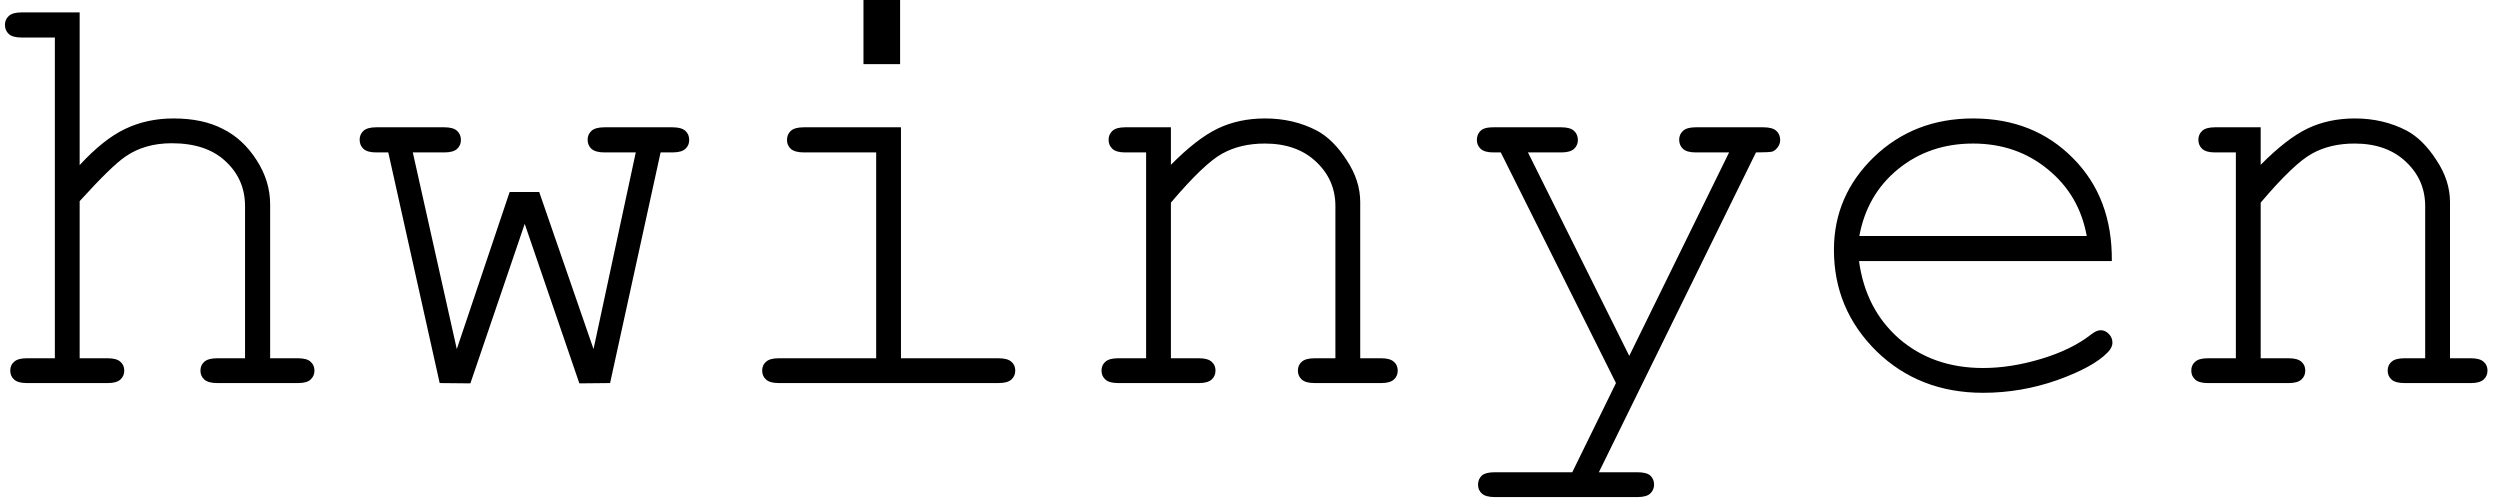 <svg width="124" height="25" viewBox="0 0 124 25" fill="none" xmlns="http://www.w3.org/2000/svg">
<path d="M3.951 0.616V8.189C4.732 7.34 5.479 6.744 6.192 6.402C6.915 6.051 7.721 5.875 8.609 5.875C9.566 5.875 10.377 6.046 11.041 6.388C11.715 6.72 12.276 7.237 12.726 7.94C13.175 8.634 13.399 9.366 13.399 10.138V17.77H14.776C15.079 17.77 15.289 17.828 15.406 17.945C15.533 18.053 15.597 18.199 15.597 18.385C15.597 18.561 15.533 18.707 15.406 18.824C15.289 18.941 15.079 19 14.776 19H10.777C10.475 19 10.26 18.941 10.133 18.824C10.006 18.707 9.942 18.561 9.942 18.385C9.942 18.199 10.006 18.053 10.133 17.945C10.26 17.828 10.475 17.77 10.777 17.77H12.154V10.226C12.154 9.337 11.832 8.595 11.188 7.999C10.553 7.403 9.664 7.105 8.521 7.105C7.623 7.105 6.856 7.325 6.222 7.765C5.763 8.077 5.006 8.814 3.951 9.977V17.77H5.343C5.636 17.77 5.846 17.828 5.973 17.945C6.1 18.053 6.163 18.199 6.163 18.385C6.163 18.561 6.1 18.707 5.973 18.824C5.846 18.941 5.636 19 5.343 19H1.329C1.036 19 0.826 18.941 0.699 18.824C0.572 18.707 0.509 18.561 0.509 18.385C0.509 18.199 0.572 18.053 0.699 17.945C0.826 17.828 1.036 17.77 1.329 17.77H2.721V1.861H1.065C0.772 1.861 0.562 1.803 0.436 1.686C0.309 1.568 0.245 1.417 0.245 1.231C0.245 1.056 0.309 0.909 0.436 0.792C0.562 0.675 0.772 0.616 1.065 0.616H3.951ZM30.26 19L28.736 19.015L26.026 11.104L23.331 19.015L21.808 19L19.259 7.56H18.658C18.365 7.56 18.155 7.501 18.028 7.384C17.901 7.267 17.838 7.115 17.838 6.93C17.838 6.754 17.901 6.607 18.028 6.49C18.155 6.373 18.365 6.314 18.658 6.314H22.042C22.335 6.314 22.545 6.373 22.672 6.49C22.799 6.607 22.862 6.759 22.862 6.944C22.862 7.12 22.799 7.267 22.672 7.384C22.545 7.501 22.335 7.56 22.042 7.56H20.475L22.657 17.315L25.279 9.522H26.744L29.439 17.315L31.534 7.56H29.981C29.689 7.56 29.474 7.501 29.337 7.384C29.21 7.267 29.146 7.115 29.146 6.93C29.146 6.754 29.21 6.607 29.337 6.49C29.464 6.373 29.679 6.314 29.981 6.314H33.351C33.653 6.314 33.868 6.373 33.995 6.49C34.122 6.607 34.185 6.759 34.185 6.944C34.185 7.12 34.122 7.267 33.995 7.384C33.868 7.501 33.653 7.56 33.351 7.56H32.765L30.26 19ZM44.645 0.001V3.18H42.828V0.001H44.645ZM44.688 6.314V17.77H49.523C49.825 17.77 50.04 17.828 50.167 17.945C50.294 18.053 50.357 18.199 50.357 18.385C50.357 18.561 50.294 18.707 50.167 18.824C50.04 18.941 49.825 19 49.523 19H38.624C38.331 19 38.121 18.941 37.994 18.824C37.867 18.707 37.804 18.561 37.804 18.385C37.804 18.199 37.867 18.053 37.994 17.945C38.121 17.828 38.331 17.77 38.624 17.77H43.458V7.56H39.869C39.576 7.56 39.361 7.501 39.225 7.384C39.098 7.267 39.034 7.12 39.034 6.944C39.034 6.759 39.098 6.607 39.225 6.49C39.352 6.373 39.566 6.314 39.869 6.314H44.688ZM58.077 6.314V8.175C58.937 7.306 59.713 6.705 60.406 6.373C61.1 6.041 61.881 5.875 62.75 5.875C63.688 5.875 64.542 6.075 65.314 6.476C65.86 6.769 66.353 7.257 66.793 7.94C67.242 8.614 67.467 9.308 67.467 10.021V17.77H68.507C68.8 17.77 69.01 17.828 69.137 17.945C69.264 18.053 69.327 18.199 69.327 18.385C69.327 18.561 69.264 18.707 69.137 18.824C69.01 18.941 68.8 19 68.507 19H65.211C64.908 19 64.693 18.941 64.566 18.824C64.439 18.707 64.376 18.561 64.376 18.385C64.376 18.199 64.439 18.053 64.566 17.945C64.693 17.828 64.908 17.77 65.211 17.77H66.236V10.226C66.236 9.356 65.919 8.624 65.284 8.028C64.649 7.423 63.8 7.12 62.735 7.12C61.925 7.12 61.222 7.286 60.626 7.618C60.03 7.94 59.181 8.751 58.077 10.05V17.77H59.469C59.762 17.77 59.972 17.828 60.099 17.945C60.226 18.053 60.289 18.199 60.289 18.385C60.289 18.561 60.226 18.707 60.099 18.824C59.972 18.941 59.762 19 59.469 19H55.455C55.162 19 54.952 18.941 54.825 18.824C54.698 18.707 54.635 18.561 54.635 18.385C54.635 18.199 54.698 18.053 54.825 17.945C54.952 17.828 55.162 17.77 55.455 17.77H56.847V7.56H55.807C55.514 7.56 55.304 7.501 55.177 7.384C55.05 7.267 54.986 7.115 54.986 6.93C54.986 6.754 55.05 6.607 55.177 6.49C55.304 6.373 55.514 6.314 55.807 6.314H58.077ZM80.152 19L74.439 7.56H74.073C73.78 7.56 73.57 7.501 73.443 7.384C73.316 7.267 73.253 7.12 73.253 6.944C73.253 6.817 73.282 6.705 73.341 6.607C73.409 6.5 73.492 6.427 73.59 6.388C73.697 6.339 73.858 6.314 74.073 6.314H77.442C77.735 6.314 77.945 6.373 78.072 6.49C78.199 6.607 78.263 6.759 78.263 6.944C78.263 7.12 78.199 7.267 78.072 7.384C77.945 7.501 77.735 7.56 77.442 7.56H75.787L80.811 17.652L85.763 7.56H84.107C83.814 7.56 83.605 7.501 83.478 7.384C83.351 7.267 83.287 7.115 83.287 6.93C83.287 6.754 83.351 6.607 83.478 6.49C83.605 6.373 83.814 6.314 84.107 6.314H87.462C87.765 6.314 87.98 6.373 88.106 6.49C88.233 6.607 88.297 6.759 88.297 6.944C88.297 7.071 88.258 7.188 88.18 7.296C88.102 7.403 88.014 7.477 87.916 7.516C87.818 7.545 87.545 7.56 87.096 7.56L79.303 23.424H81.222C81.515 23.424 81.725 23.477 81.852 23.585C81.978 23.702 82.042 23.854 82.042 24.039C82.042 24.215 81.978 24.361 81.852 24.479C81.725 24.596 81.515 24.654 81.222 24.654H74.132C73.839 24.654 73.629 24.596 73.502 24.479C73.375 24.371 73.311 24.225 73.311 24.039C73.311 23.854 73.375 23.702 73.502 23.585C73.629 23.477 73.839 23.424 74.132 23.424H77.984L80.152 19ZM104.747 12.95H92.208C92.423 14.542 93.087 15.826 94.2 16.803C95.323 17.77 96.71 18.253 98.36 18.253C99.278 18.253 100.24 18.102 101.246 17.799C102.252 17.496 103.072 17.096 103.707 16.598C103.893 16.451 104.054 16.378 104.19 16.378C104.347 16.378 104.483 16.441 104.601 16.568C104.718 16.686 104.776 16.827 104.776 16.993C104.776 17.159 104.698 17.32 104.542 17.477C104.073 17.965 103.238 18.424 102.037 18.854C100.846 19.273 99.62 19.483 98.36 19.483C96.251 19.483 94.488 18.795 93.072 17.418C91.666 16.031 90.963 14.356 90.963 12.394C90.963 10.606 91.622 9.073 92.94 7.794C94.269 6.515 95.909 5.875 97.862 5.875C99.874 5.875 101.529 6.534 102.828 7.853C104.127 9.161 104.767 10.86 104.747 12.95ZM103.502 11.705C103.258 10.348 102.613 9.244 101.568 8.395C100.533 7.545 99.298 7.12 97.862 7.12C96.427 7.12 95.191 7.54 94.156 8.38C93.121 9.22 92.477 10.328 92.223 11.705H103.502ZM112.13 6.314V8.175C112.989 7.306 113.766 6.705 114.459 6.373C115.152 6.041 115.934 5.875 116.803 5.875C117.74 5.875 118.595 6.075 119.366 6.476C119.913 6.769 120.406 7.257 120.846 7.94C121.295 8.614 121.52 9.308 121.52 10.021V17.77H122.56C122.853 17.77 123.062 17.828 123.189 17.945C123.316 18.053 123.38 18.199 123.38 18.385C123.38 18.561 123.316 18.707 123.189 18.824C123.062 18.941 122.853 19 122.56 19H119.264C118.961 19 118.746 18.941 118.619 18.824C118.492 18.707 118.429 18.561 118.429 18.385C118.429 18.199 118.492 18.053 118.619 17.945C118.746 17.828 118.961 17.77 119.264 17.77H120.289V10.226C120.289 9.356 119.972 8.624 119.337 8.028C118.702 7.423 117.853 7.12 116.788 7.12C115.978 7.12 115.274 7.286 114.679 7.618C114.083 7.94 113.233 8.751 112.13 10.05V17.77H113.521C113.814 17.77 114.024 17.828 114.151 17.945C114.278 18.053 114.342 18.199 114.342 18.385C114.342 18.561 114.278 18.707 114.151 18.824C114.024 18.941 113.814 19 113.521 19H109.508C109.215 19 109.005 18.941 108.878 18.824C108.751 18.707 108.688 18.561 108.688 18.385C108.688 18.199 108.751 18.053 108.878 17.945C109.005 17.828 109.215 17.77 109.508 17.77H110.899V7.56H109.859C109.566 7.56 109.356 7.501 109.229 7.384C109.103 7.267 109.039 7.115 109.039 6.93C109.039 6.754 109.103 6.607 109.229 6.49C109.356 6.373 109.566 6.314 109.859 6.314H112.13Z" fill="black"/>
</svg>
